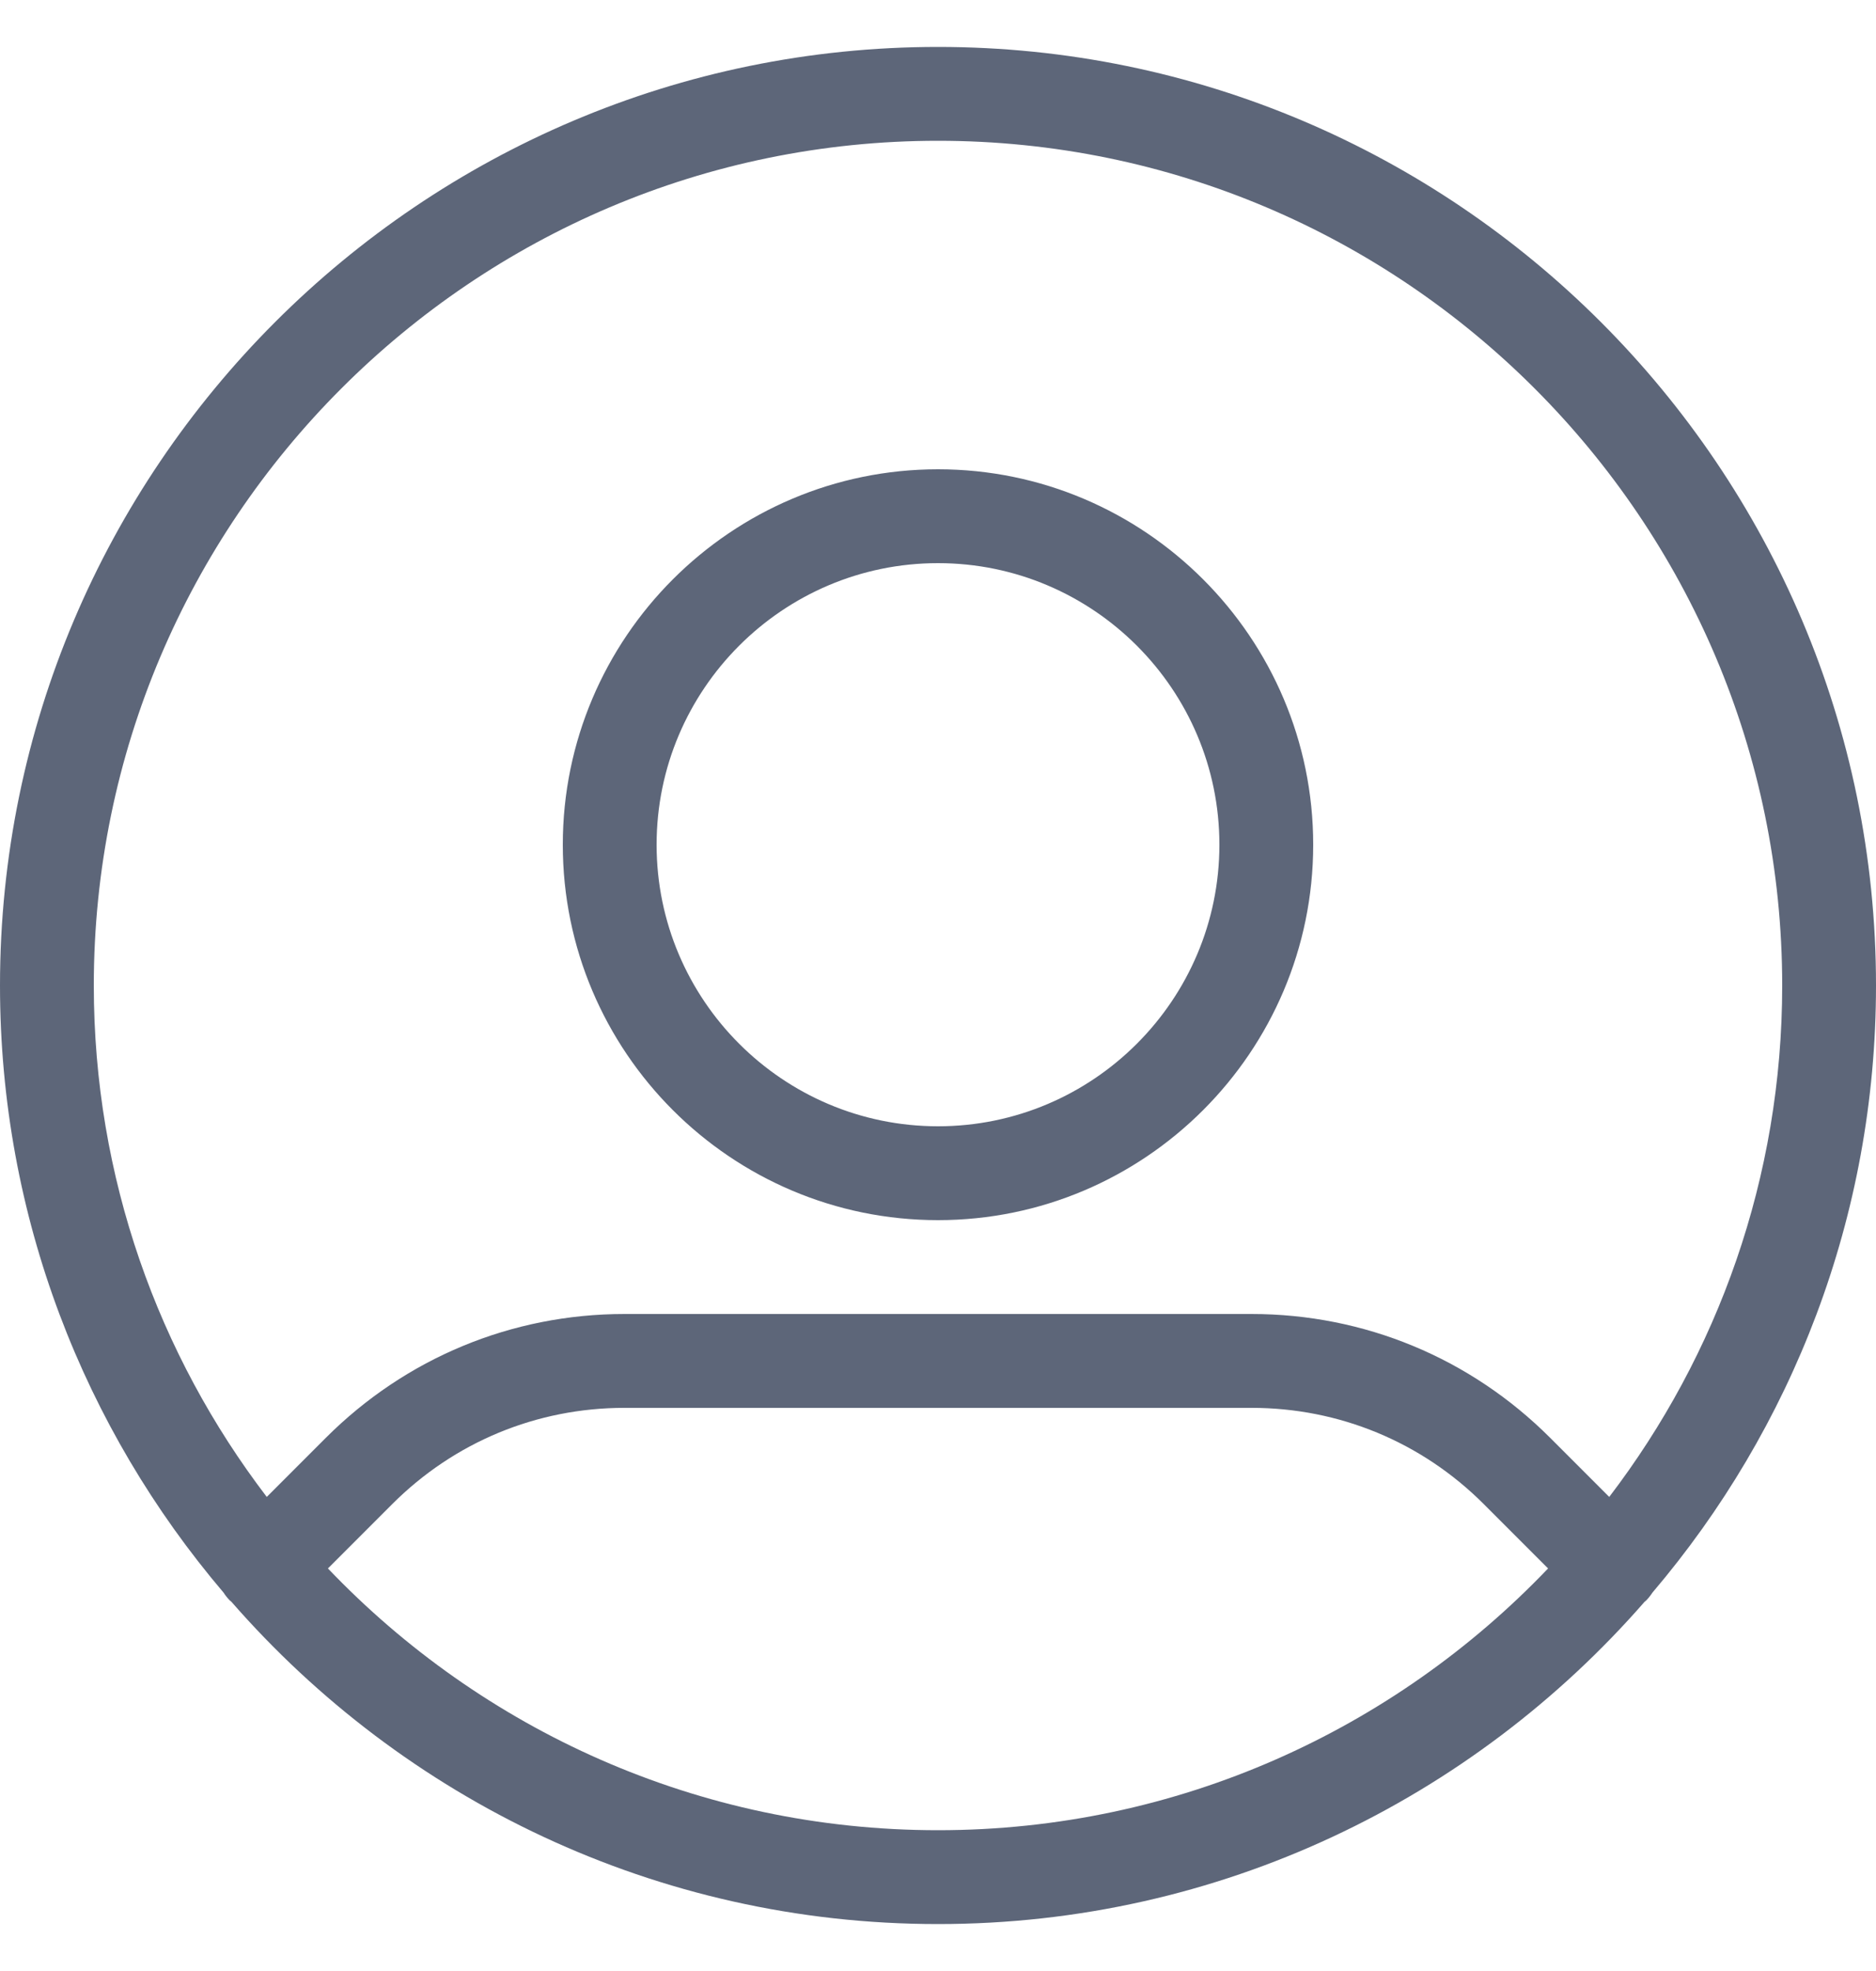 <svg width="20" height="21" viewBox="0 0 20 21" fill="none" xmlns="http://www.w3.org/2000/svg">
<path d="M10 0.5C4.486 0.5 0 4.986 0 10.5C0 12.965 0.898 15.223 2.383 16.968C2.402 16.998 2.424 17.025 2.449 17.051C2.455 17.057 2.461 17.06 2.467 17.066C4.302 19.168 6.997 20.5 10 20.5C13.003 20.5 15.698 19.168 17.533 17.066C17.539 17.06 17.546 17.056 17.551 17.051C17.576 17.025 17.598 16.997 17.617 16.968C19.102 15.223 20 12.965 20 10.5C20 4.986 15.514 0.5 10 0.5H10ZM10 19.5C7.444 19.5 5.136 18.428 3.496 16.711L4.181 16.026C4.843 15.364 5.722 15 6.658 15H13.342C14.278 15 15.157 15.364 15.819 16.026L16.504 16.711C14.864 18.427 12.556 19.5 10 19.5H10ZM17.156 15.949L16.526 15.319C15.675 14.469 14.545 14 13.342 14H6.658C5.455 14 4.325 14.469 3.474 15.319L2.844 15.949C1.688 14.436 1 12.547 1 10.5C1 5.538 5.037 1.5 10 1.5C14.962 1.5 19 5.537 19 10.5C19 12.547 18.312 14.436 17.156 15.949H17.156ZM10 5C7.794 5 6 6.795 6 9C6 11.206 7.794 13 10 13C12.205 13 14 11.206 14 9C14 6.795 12.205 5 10 5ZM10 12C8.346 12 7 10.654 7 9C7 7.346 8.346 6 10 6C11.654 6 13 7.346 13 9C13 10.654 11.654 12 10 12Z" fill="#5D6679"/>
</svg>
